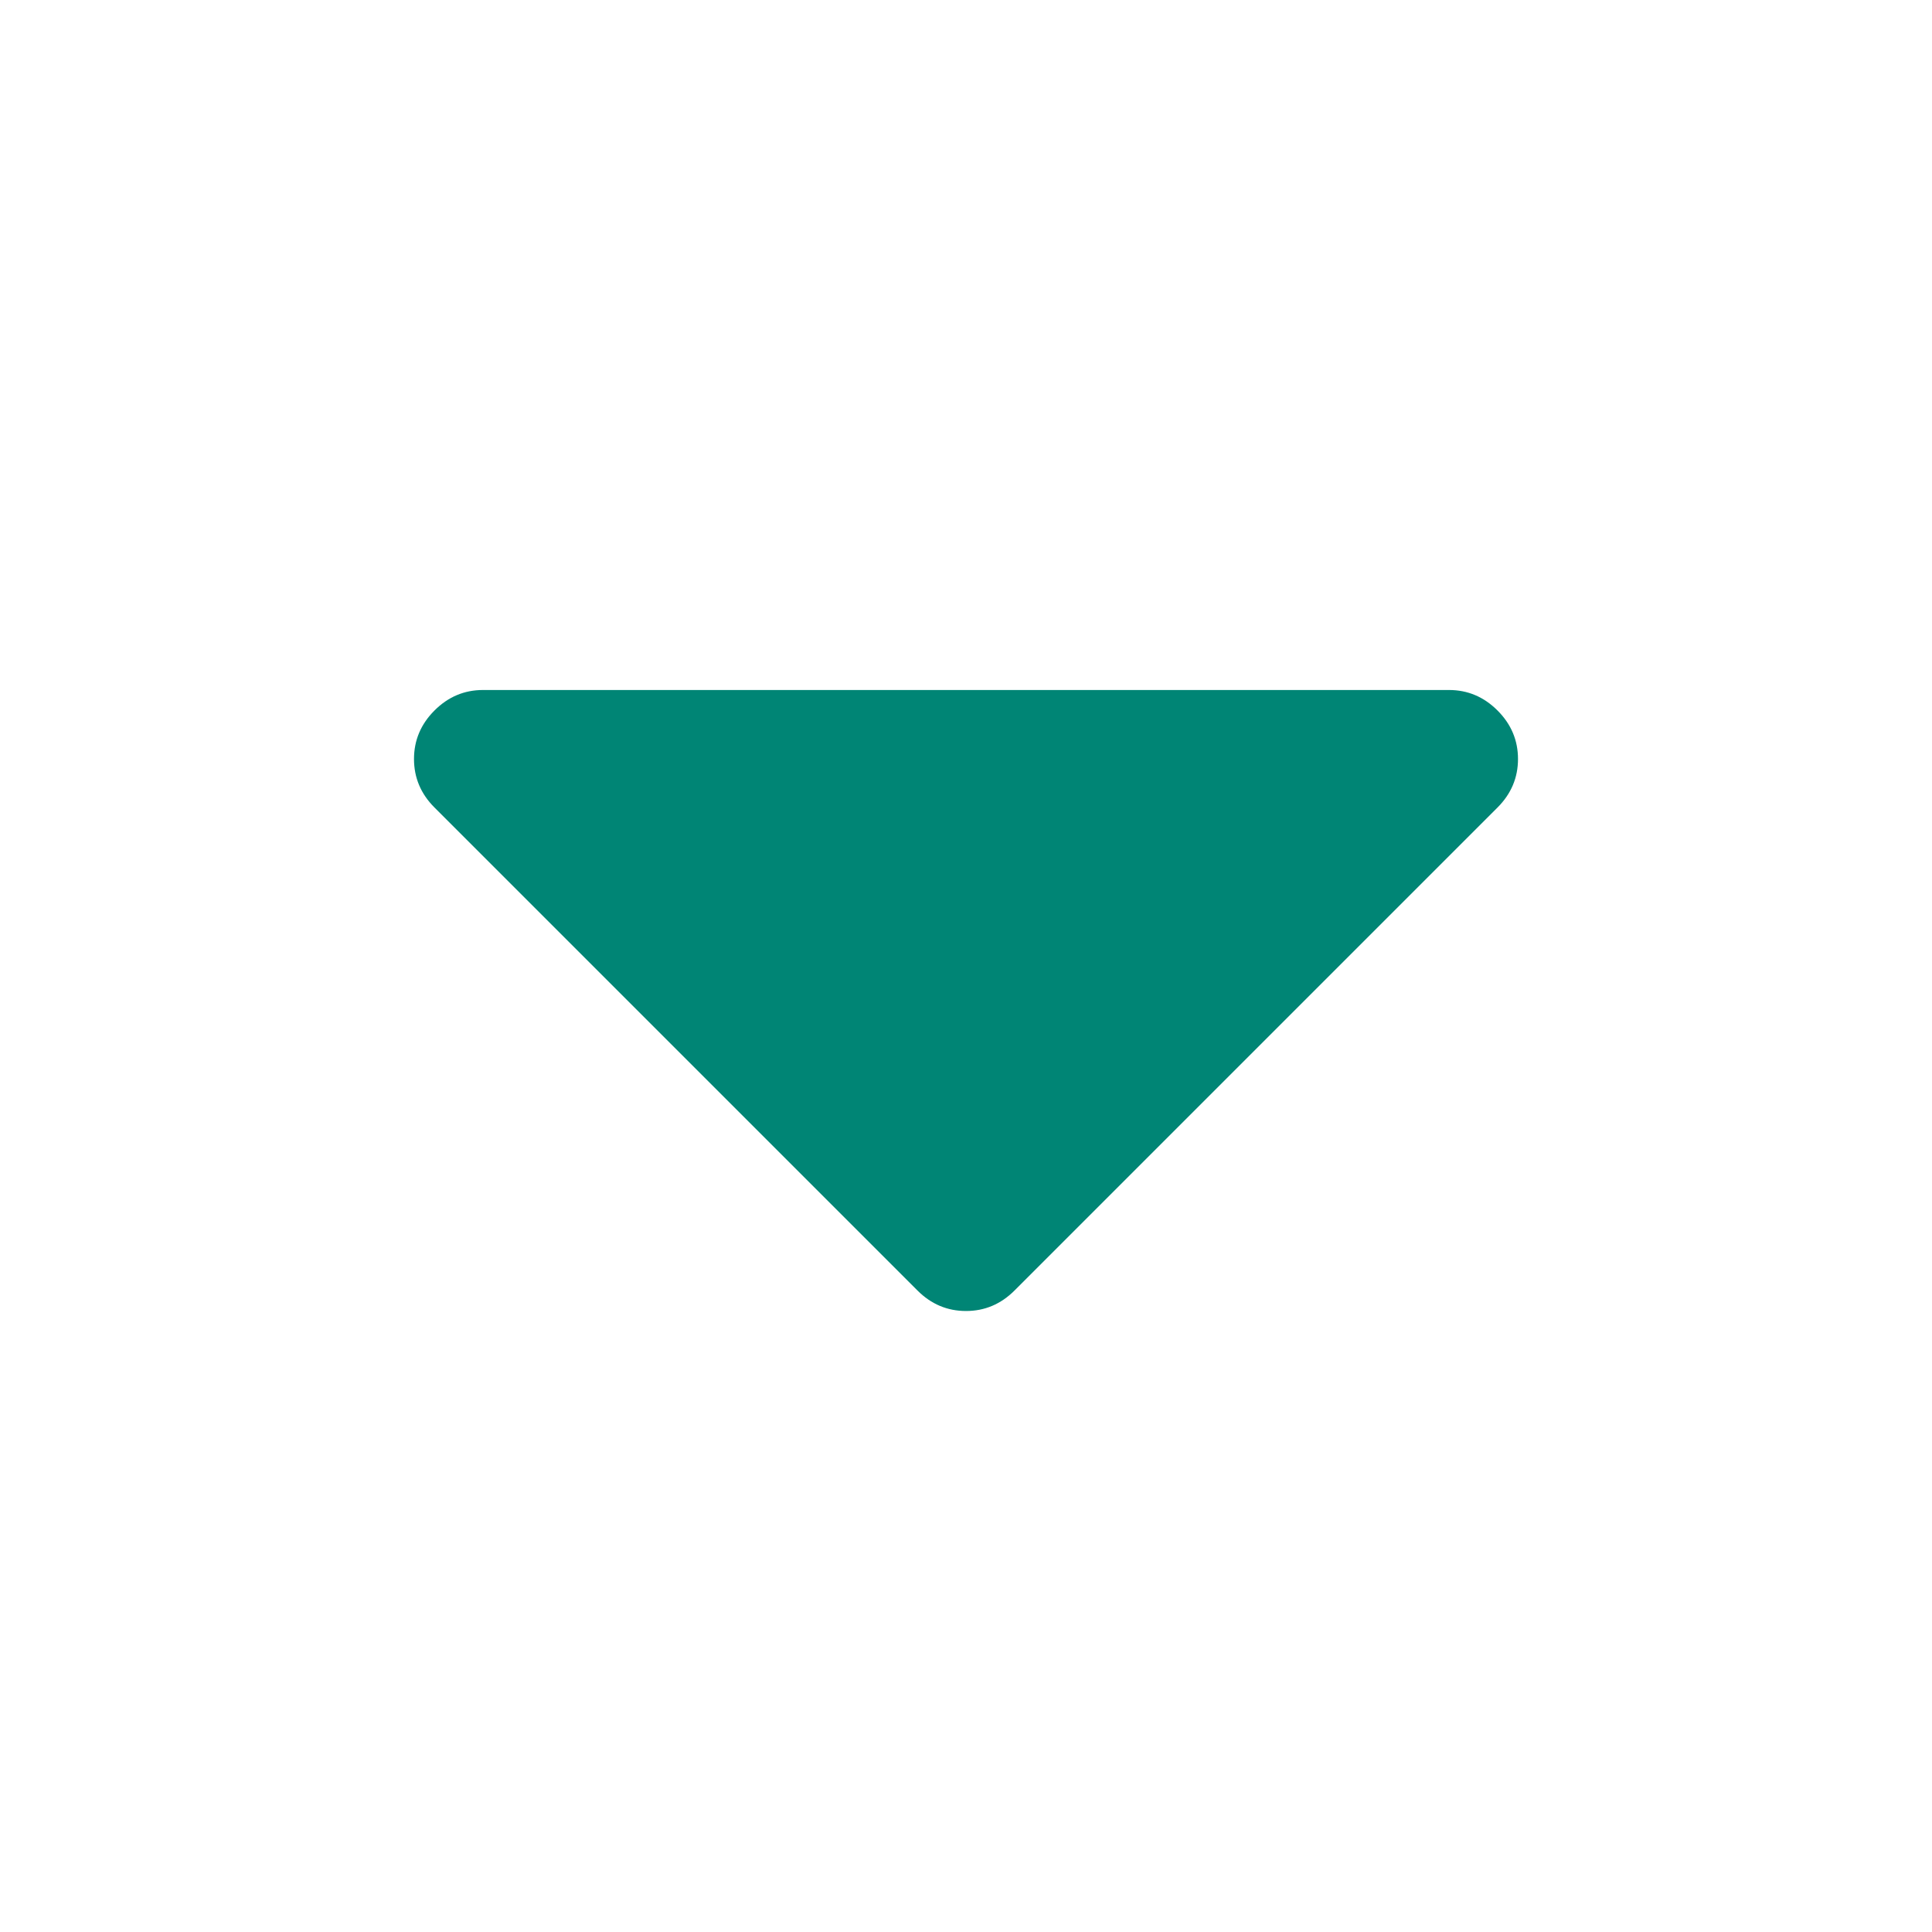 <svg xmlns:xlink="http://www.w3.org/1999/xlink" xmlns="http://www.w3.org/2000/svg" icon="caret-down" aria-hidden="true" class="Icon" width="1792"  height="1792" ><defs><symbol id="Icon--caret-down" class="IconSymbol" viewBox="0 0 1792 1792"><path d="M1408 704q0 26-19 45l-448 448q-19 19-45 19t-45-19L403 749q-19-19-19-45t19-45 45-19h896q26 0 45 19t19 45z"></path></symbol></defs>
                        <use data-classes="" xlink:href="#Icon--caret-down" fill="#008575"></use>
                    </svg>